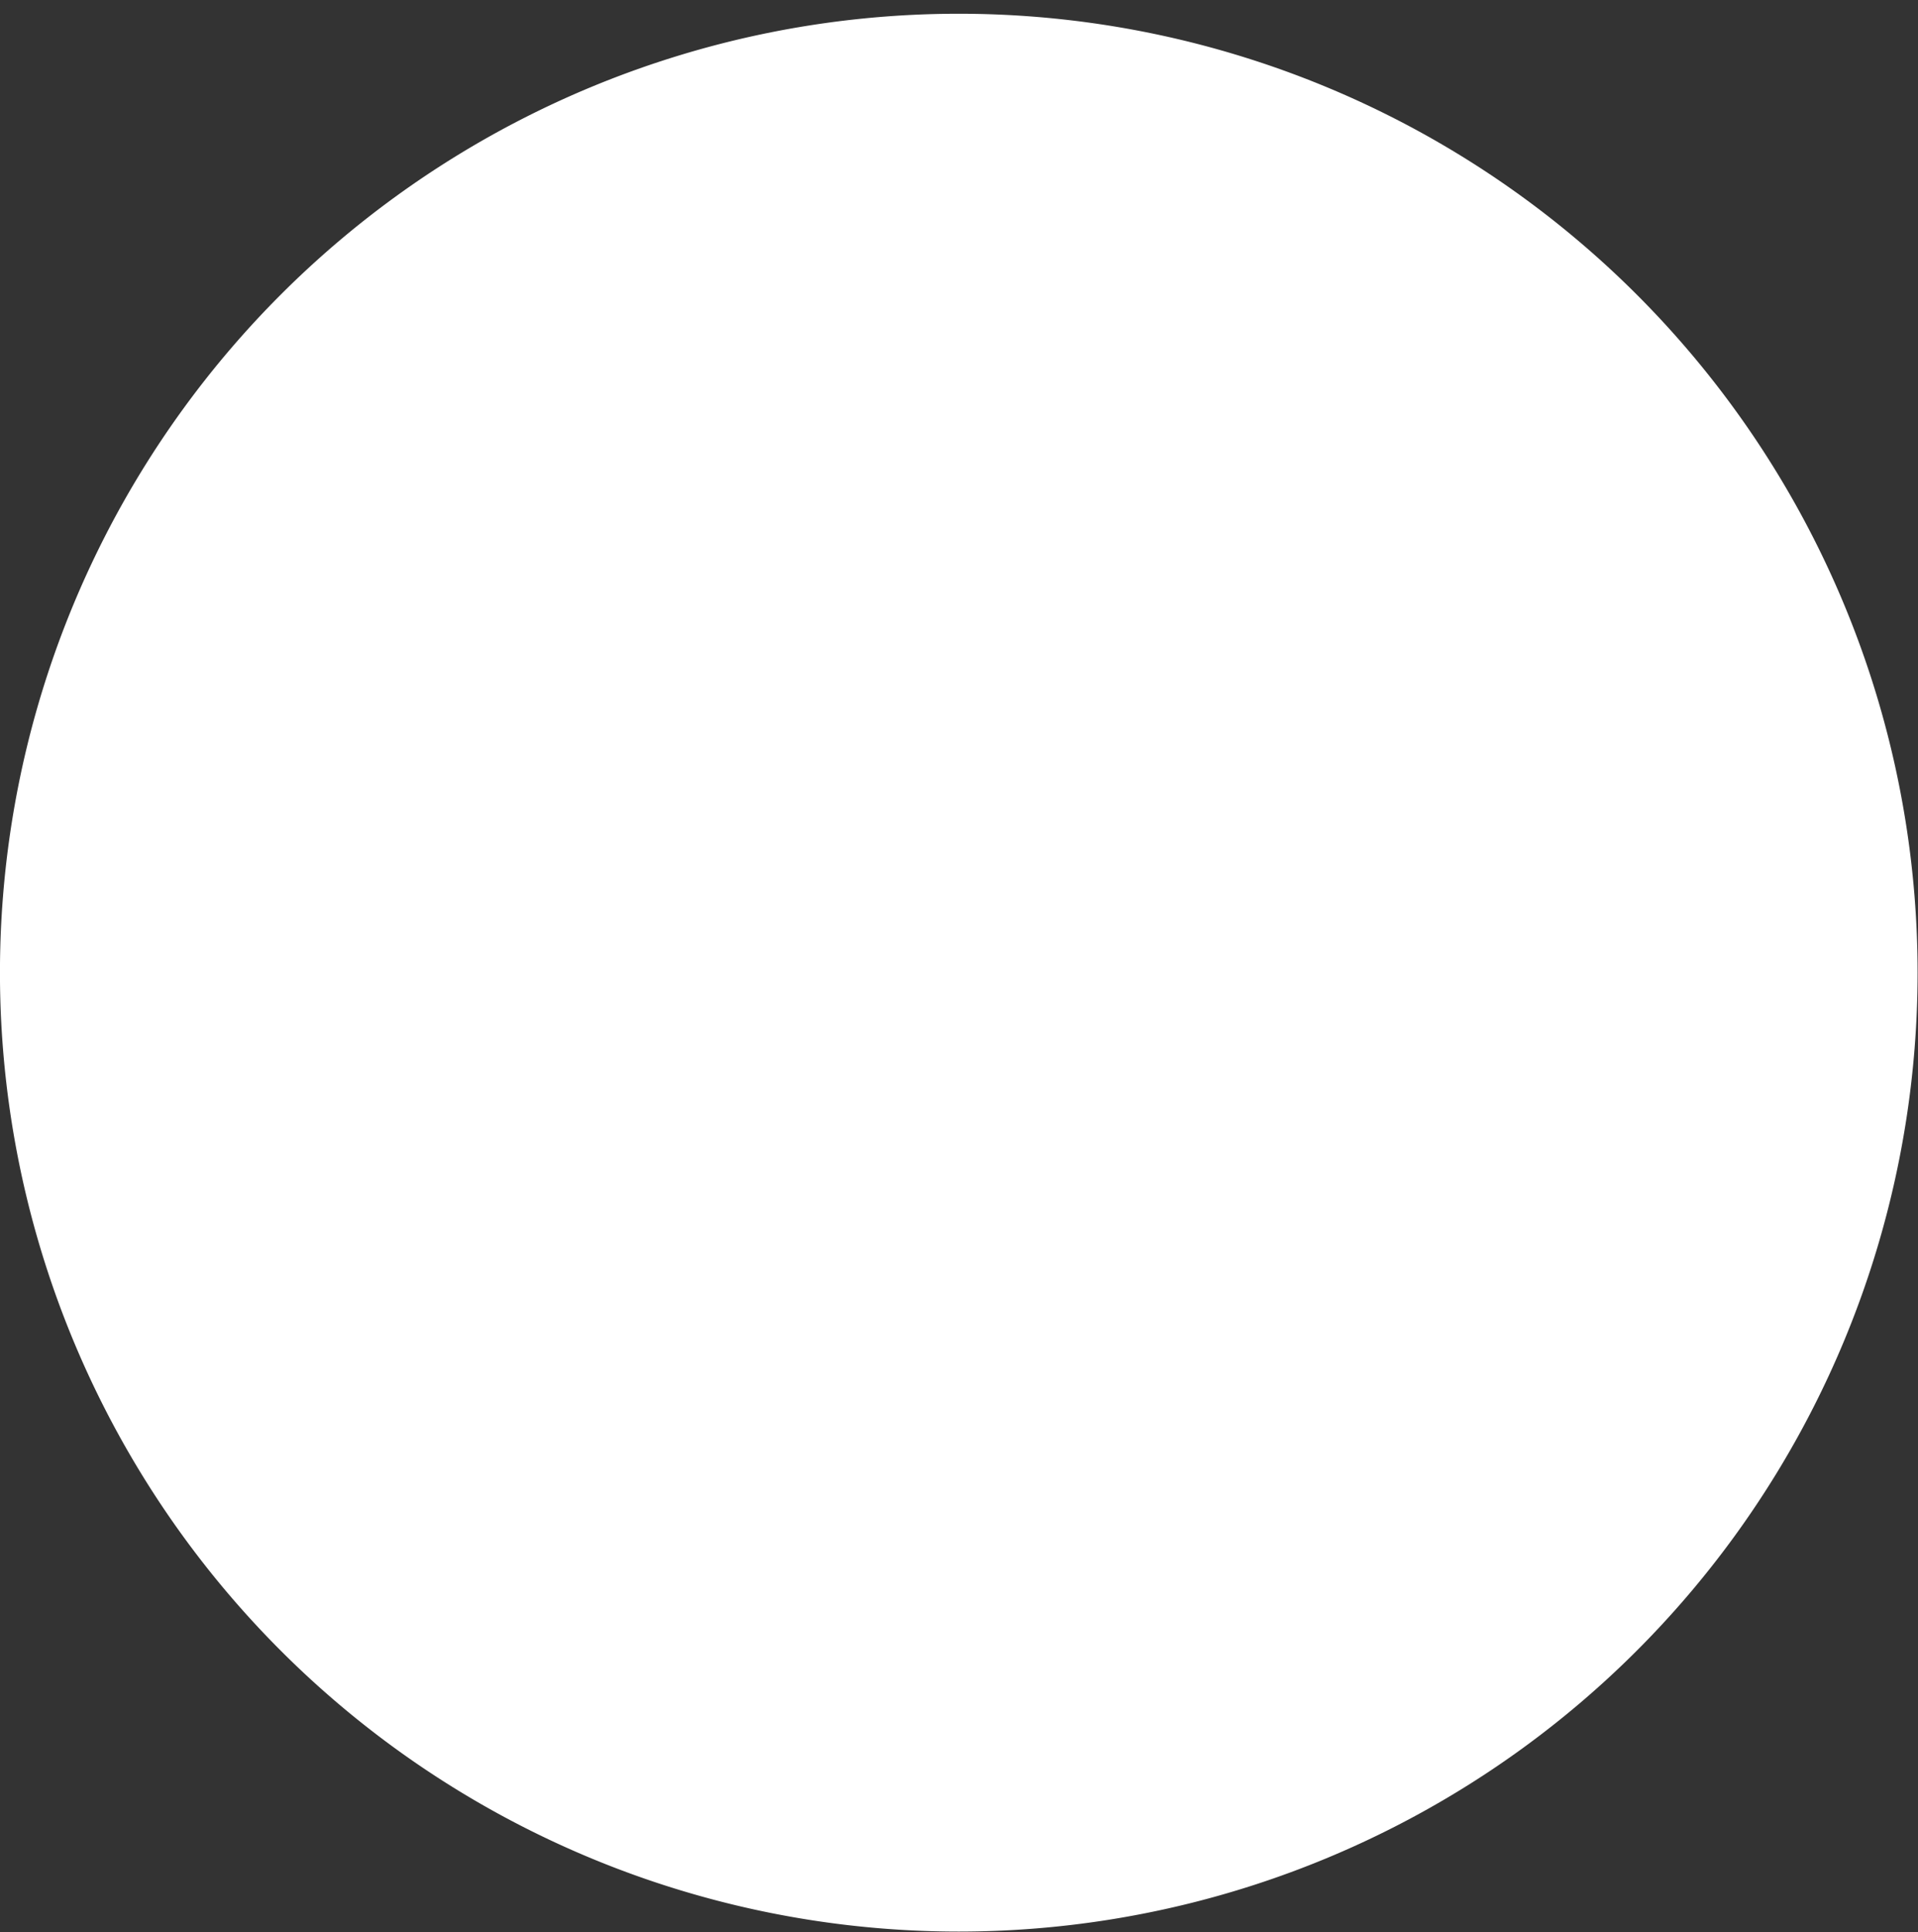 <?xml version="1.0" encoding="UTF-8" standalone="no"?>
<!-- Created with Inkscape (http://www.inkscape.org/) -->

<svg
   xmlns:dc="http://purl.org/dc/elements/1.1/"
   xmlns:cc="http://creativecommons.org/ns#"
   xmlns:rdf="http://www.w3.org/1999/02/22-rdf-syntax-ns#"
   xmlns:svg="http://www.w3.org/2000/svg"
   xmlns="http://www.w3.org/2000/svg"
   xmlns:sodipodi="http://sodipodi.sourceforge.net/DTD/sodipodi-0.dtd"
   xmlns:inkscape="http://www.inkscape.org/namespaces/inkscape"
   width="24"
   height="24.174"
   id="svg2999"
   version="1.1"
   inkscape:version="0.48.4 r9939"
   sodipodi:docname="moon.svg">
  <rect width="100%" height="100%" fill="#333333" stroke="none"/>
  <defs
     id="defs3001" />
  <sodipodi:namedview
     id="base"
     pagecolor="#000000"
     bordercolor="#666666"
     borderopacity="1.0"
     inkscape:pageopacity="0.47843137"
     inkscape:pageshadow="2"
     inkscape:zoom="17.185197"
     inkscape:cx="18.504656"
     inkscape:cy="11.080907"
     inkscape:document-units="px"
     inkscape:current-layer="layer1"
     showgrid="false"
     fit-margin-top="0"
     fit-margin-left="0"
     fit-margin-right="0"
     fit-margin-bottom="0"
     inkscape:window-width="1366"
     inkscape:window-height="706"
     inkscape:window-x="-8"
     inkscape:window-y="-8"
     inkscape:window-maximized="1" />
  <g
     inkscape:label="Layer 1"
     inkscape:groupmode="layer"
     id="layer1"
     transform="translate(40.951,-898.076)">
    <path
       sodipodi:type="arc"
       style="fill:#ffffff;fill-opacity:1"
       id="path3960"
       sodipodi:cx="9.5430965"
       sodipodi:cy="11.401782"
       sodipodi:rx="7.9137878"
       sodipodi:ry="7.244607"
       d="m 17.457,11.402 a 7.914,7.245 0 1 1 -15.828,0 7.914,7.245 0 1 1 15.828,0 z"
       transform="matrix(1.516,0,0,1.656,-43.421,891.364)" />
  </g>
</svg>
